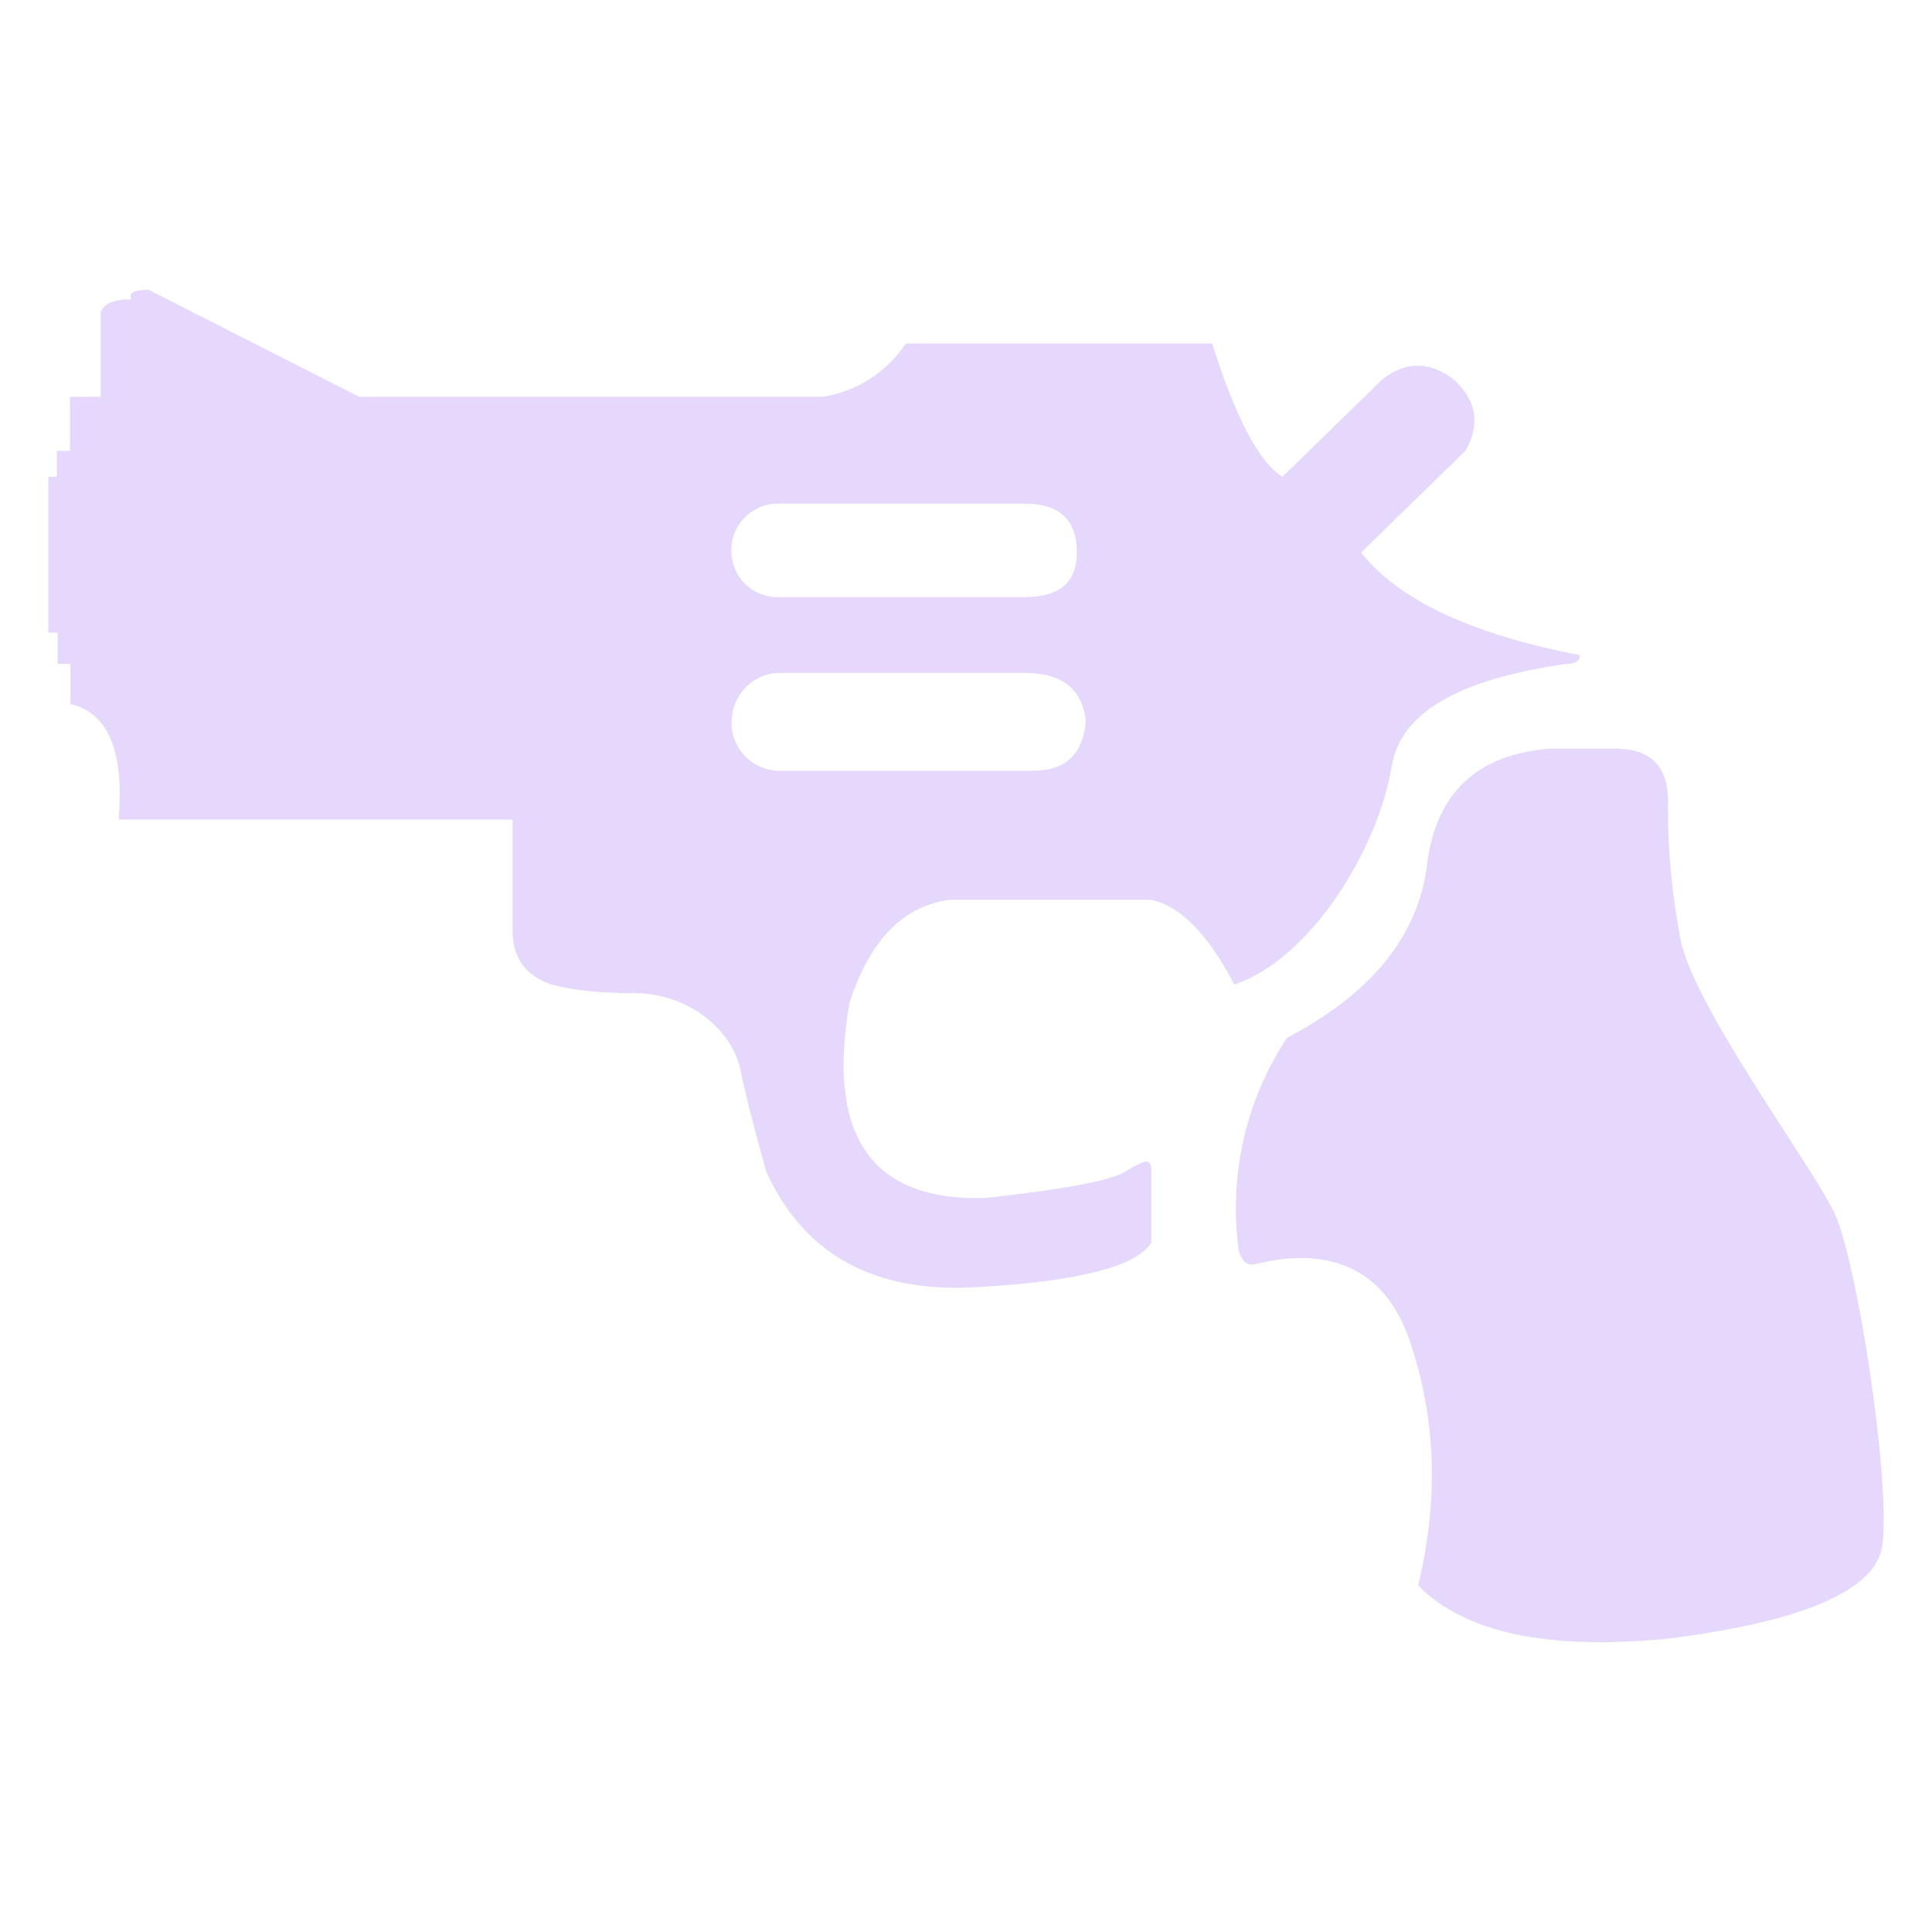 <svg width="40" height="40" viewBox="0 0 40 40" fill="none" xmlns="http://www.w3.org/2000/svg">
    <path
        d="M32.092 15.5C30.576 15.617 29.731 16.423 29.546 17.893C29.369 19.372 28.4 20.564 26.647 21.487C25.785 22.785 25.43 24.364 25.651 25.915C25.713 26.094 25.801 26.183 25.916 26.183C26.101 26.183 28.365 25.359 29.184 27.752C29.731 29.356 29.792 31.041 29.361 32.825C30.33 33.811 32.057 34.169 34.532 33.927C37.369 33.569 38.849 32.914 38.973 31.991C39.149 30.611 38.427 26.004 37.968 25.09C37.528 24.158 35.07 20.842 34.797 19.462C34.619 18.55 34.53 17.622 34.532 16.692C34.568 15.895 34.206 15.5 33.44 15.5H32.092Z"
        fill="#e6d8fd" />
    <path
        d="M23.299 24.257C23.748 23.979 23.837 23.979 23.837 24.257V25.726C23.537 26.219 22.33 26.533 20.215 26.649C18.101 26.775 16.647 25.977 15.863 24.257C15.625 23.396 15.44 22.688 15.326 22.133C15.149 21.308 14.233 20.564 13.15 20.564C12.427 20.564 11.846 20.501 11.423 20.385C10.885 20.206 10.612 19.829 10.612 19.273V16.97H2.454C2.577 15.563 2.242 14.756 1.458 14.577V13.744H1.194V13.098H1V9.872H1.176V9.334H1.449V8.214H2.084V6.466C2.145 6.287 2.357 6.197 2.718 6.197C2.656 6.063 2.78 6 3.079 6L7.432 8.214H17.035C17.381 8.161 17.712 8.035 18.008 7.846C18.303 7.656 18.557 7.406 18.753 7.111H25.096C25.581 8.644 26.066 9.567 26.55 9.872L28.629 7.846C29.114 7.479 29.599 7.479 30.083 7.846C30.568 8.276 30.656 8.769 30.348 9.325L28.18 11.44C28.964 12.426 30.471 13.134 32.709 13.564C32.709 13.681 32.621 13.744 32.444 13.744C30.206 14.057 28.991 14.756 28.814 15.868C28.541 17.526 27.184 19.829 25.555 20.385C25.008 19.336 24.436 18.754 23.828 18.628H19.669C18.7 18.754 18.013 19.462 17.59 20.752C17.105 23.513 18.039 24.875 20.401 24.803C22.03 24.624 22.991 24.445 23.299 24.257ZM15.141 11.395C15.141 11.933 15.564 12.363 16.092 12.363H21.211C21.933 12.363 22.295 12.059 22.295 11.44C22.295 10.768 21.942 10.428 21.211 10.428H16.101C15.572 10.428 15.141 10.858 15.141 11.395ZM15.141 14.945C15.141 15.5 15.581 15.957 16.136 15.957H21.396C22.057 15.957 22.418 15.617 22.48 14.945C22.418 14.272 21.995 13.932 21.211 13.932H16.145C15.599 13.932 15.149 14.38 15.149 14.945H15.141Z"
        fill="#e6d8fd" />
</svg>